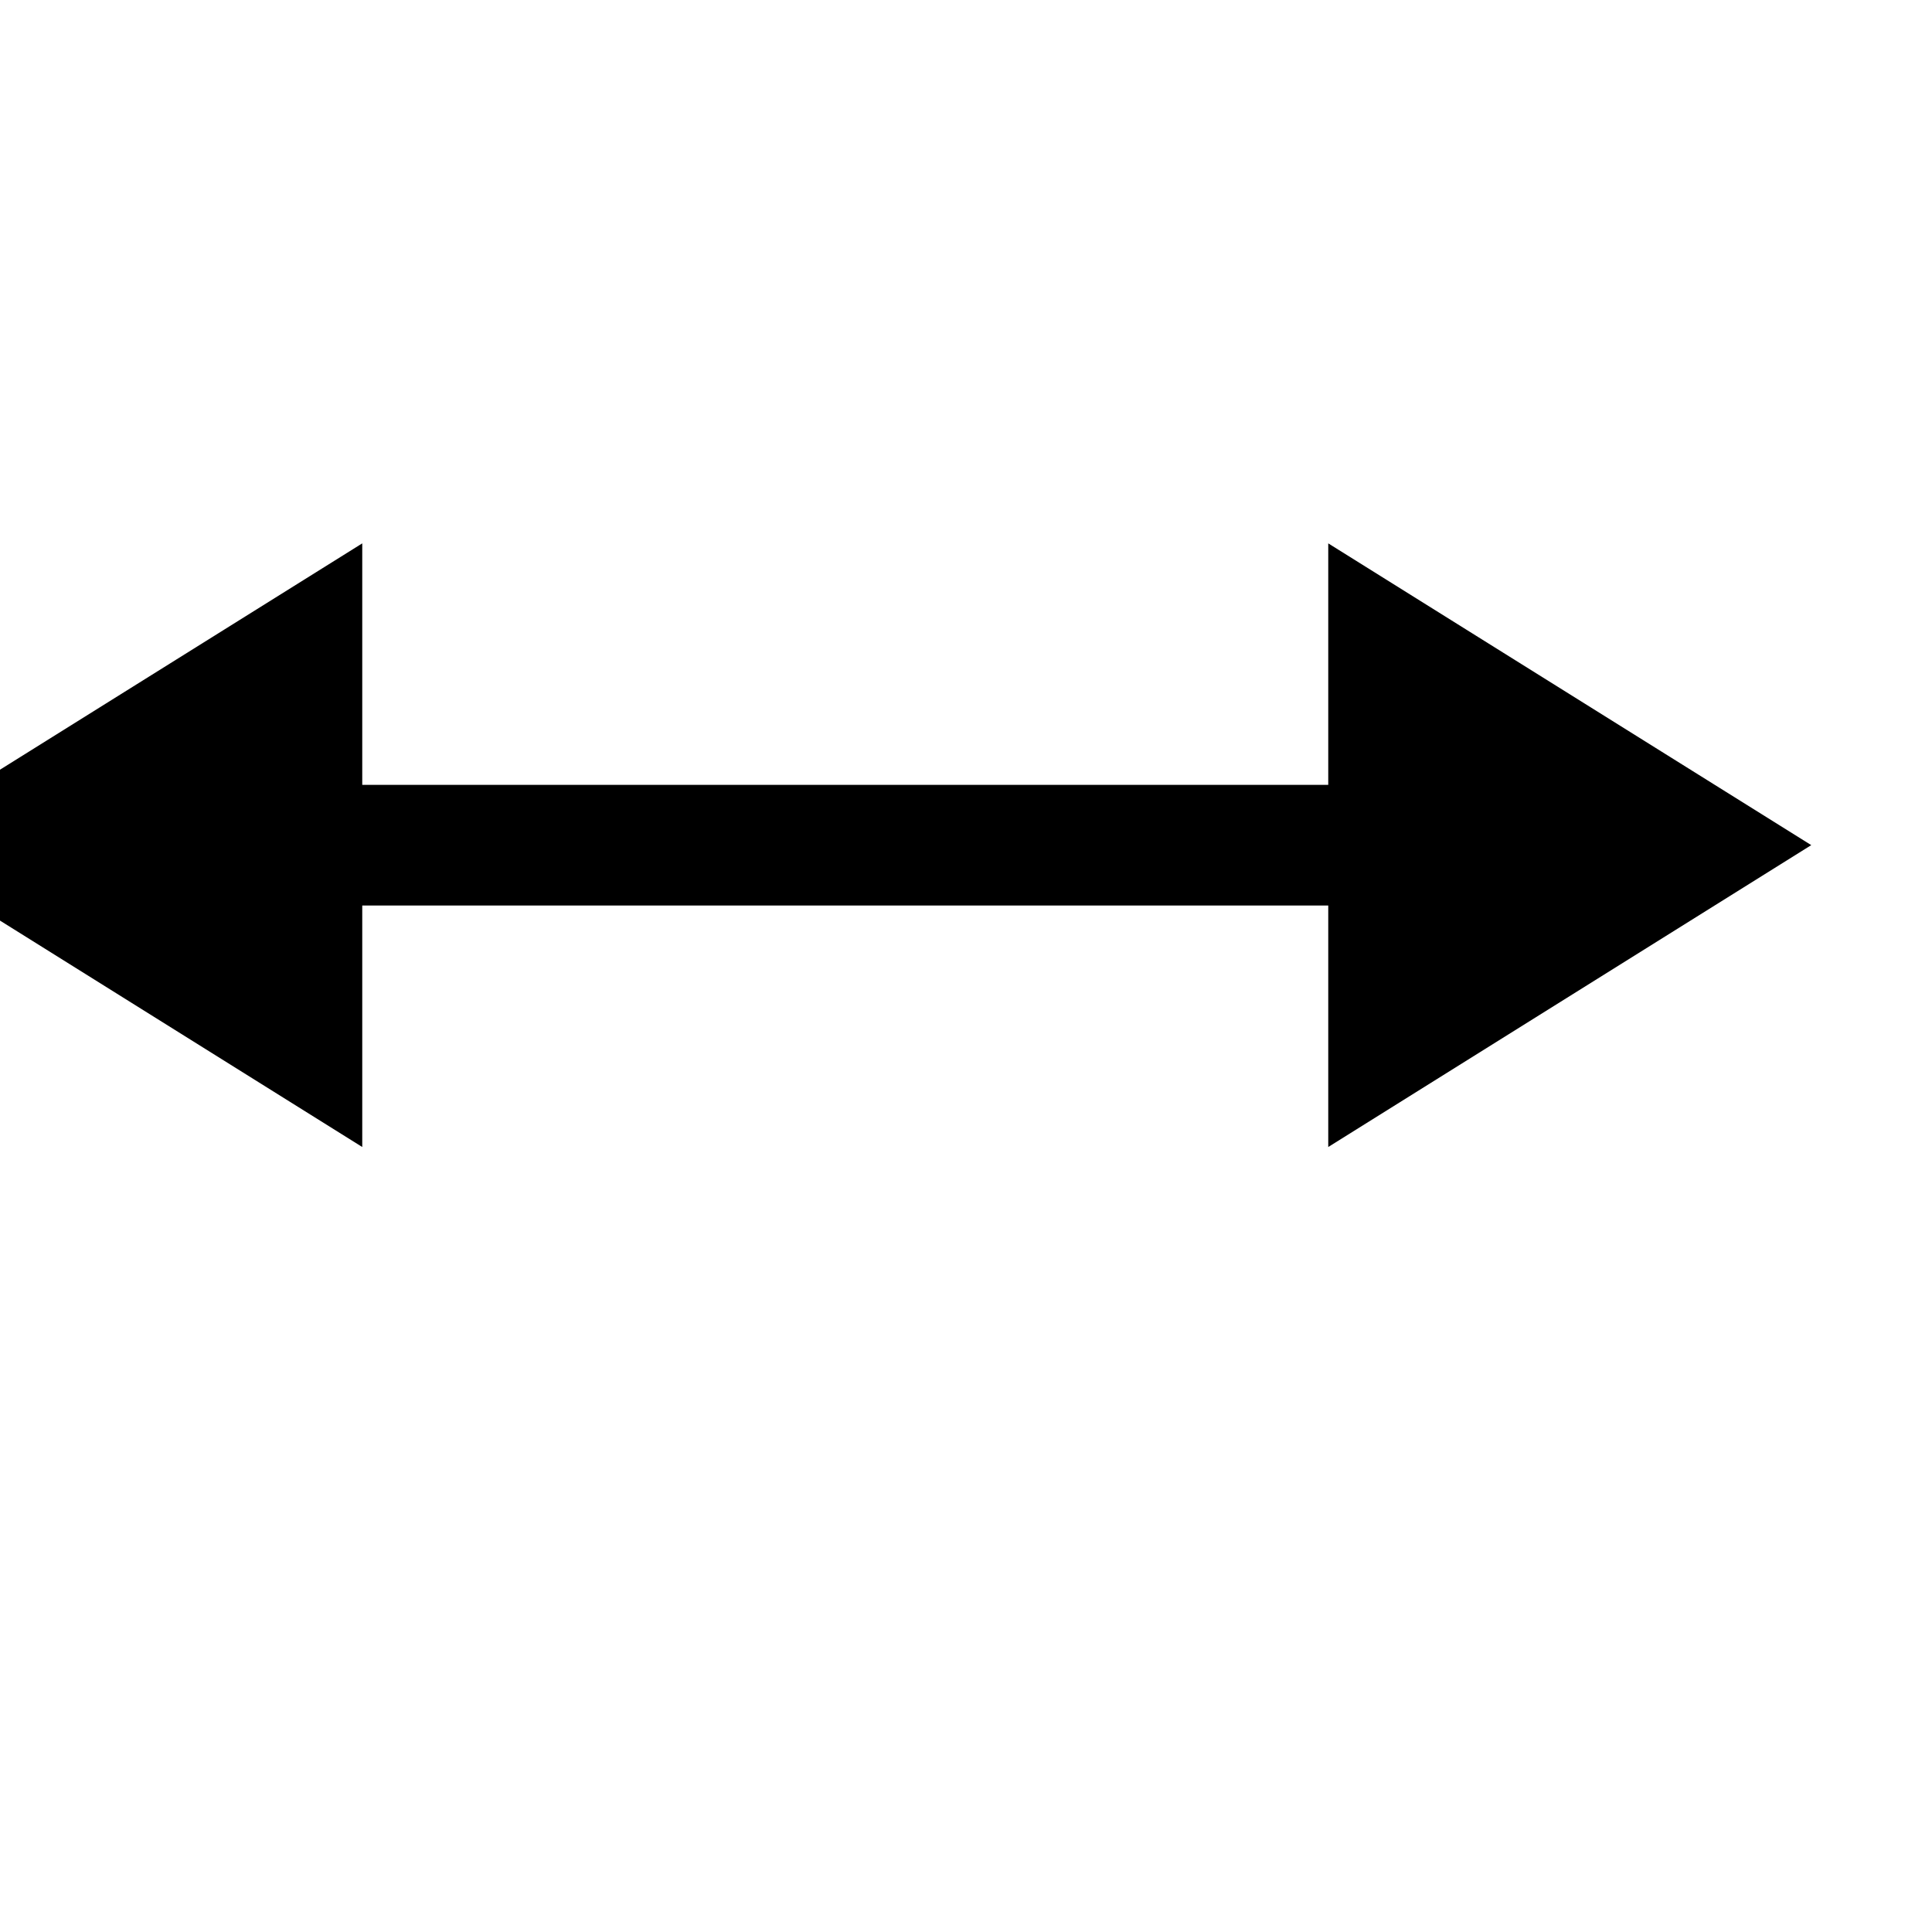 <?xml version="1.0" encoding="iso-8859-1"?>
<!-- Generator: Adobe Illustrator 16.0.0, SVG Export Plug-In . SVG Version: 6.00 Build 0)  -->
<!DOCTYPE svg PUBLIC "-//W3C//DTD SVG 1.1//EN" "http://www.w3.org/Graphics/SVG/1.1/DTD/svg11.dtd">
<svg version="1.1" xmlns="http://www.w3.org/2000/svg" xmlns:xlink="http://www.w3.org/1999/xlink" x="0px" y="0px" width="16px"
	 height="16px" viewBox="0 0 16 16" style="enable-background:new 0 0 16 16;" xml:space="preserve">
<g id="interface-horizontal-a" style="enable-background:new    ;">
	<g id="interface-horizontal-a_1_">
		<g>
			<polygon points="15,6.999 11,4.5 11,6.5 3,6.5 3,4.5 -1,6.999 3,9.499 3,7.499 11,7.499 11,9.499 			"/>
		</g>
	</g>
</g>
<g id="Layer_1">
</g>
</svg>
